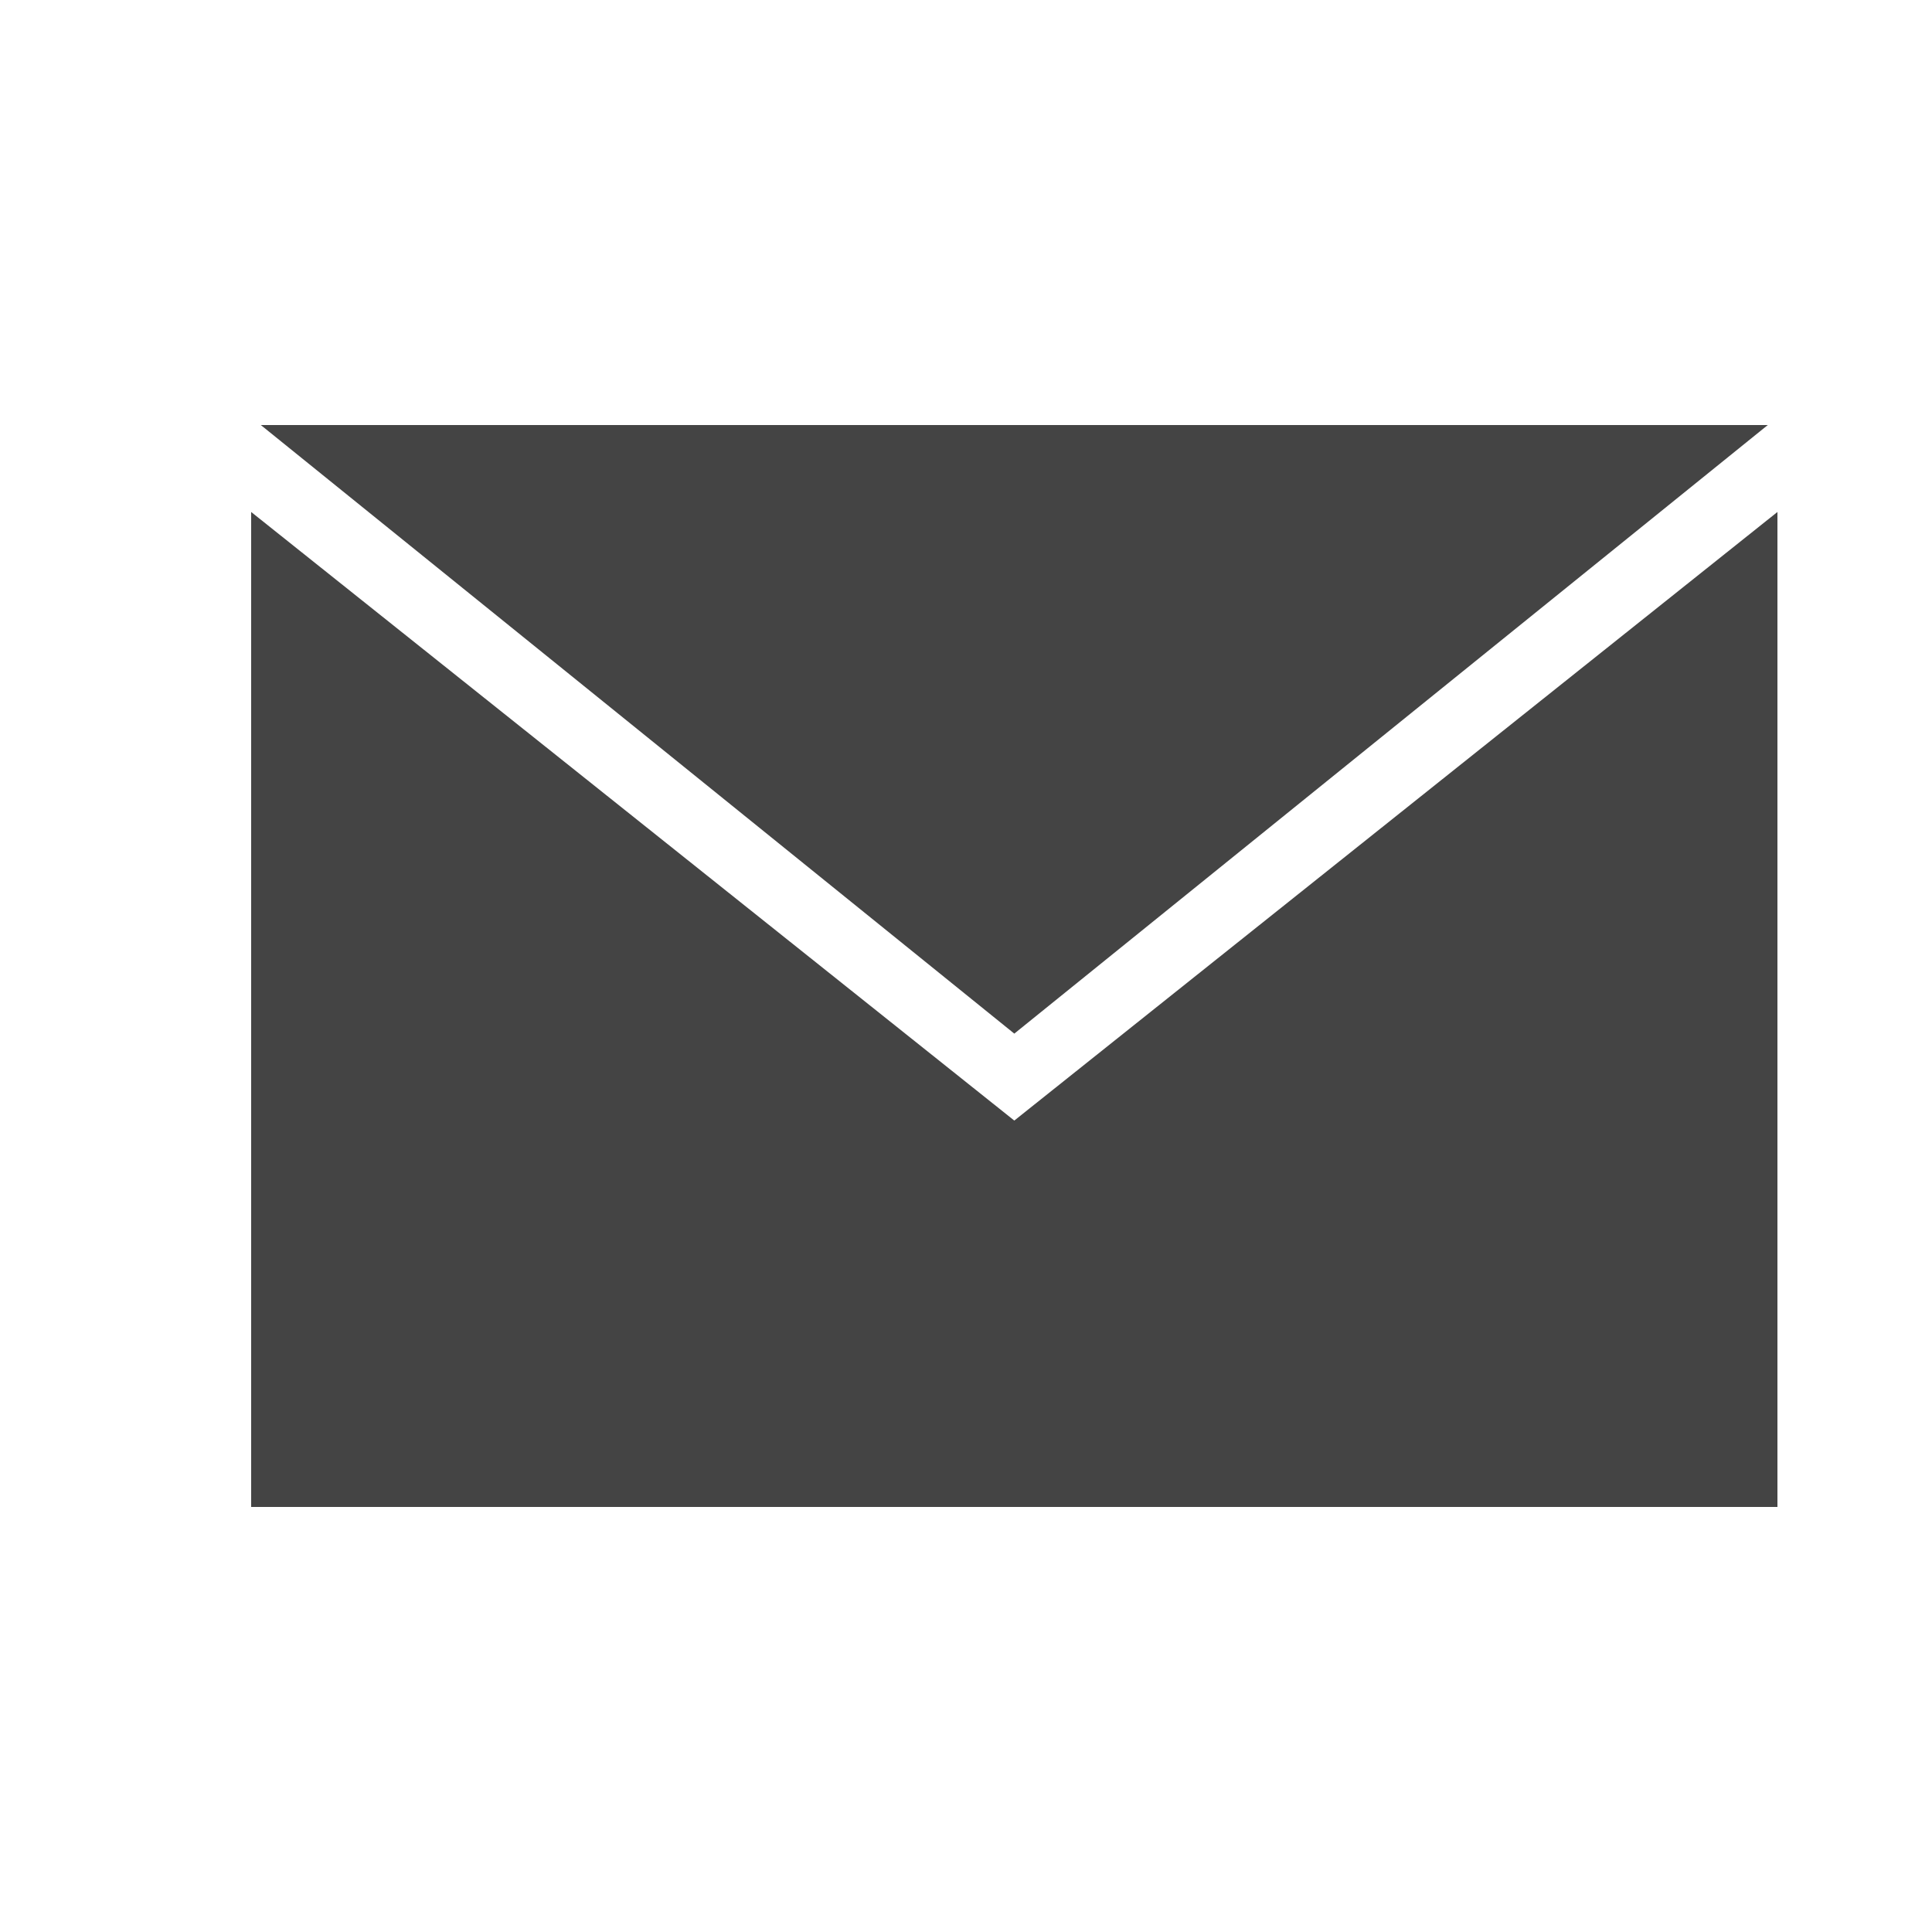 <?xml version="1.0" encoding="utf-8"?>
<!-- Generated by IcoMoon.io -->
<!DOCTYPE svg PUBLIC "-//W3C//DTD SVG 1.1//EN" "http://www.w3.org/Graphics/SVG/1.1/DTD/svg11.dtd">
<svg version="1.1" xmlns="http://www.w3.org/2000/svg" xmlns:xlink="http://www.w3.org/1999/xlink" width="32" height="32" viewBox="0 0 32 32">
<path fill="rgb(68, 68, 68)" d="M4.32 7.040h24.96l-12.48 10.080-12.48-10.080zM16.8 18.56v0 0 0 0l12.64-10.080v16.48h-25.28v-16.48l12.64 10.080z"></path>
</svg>

